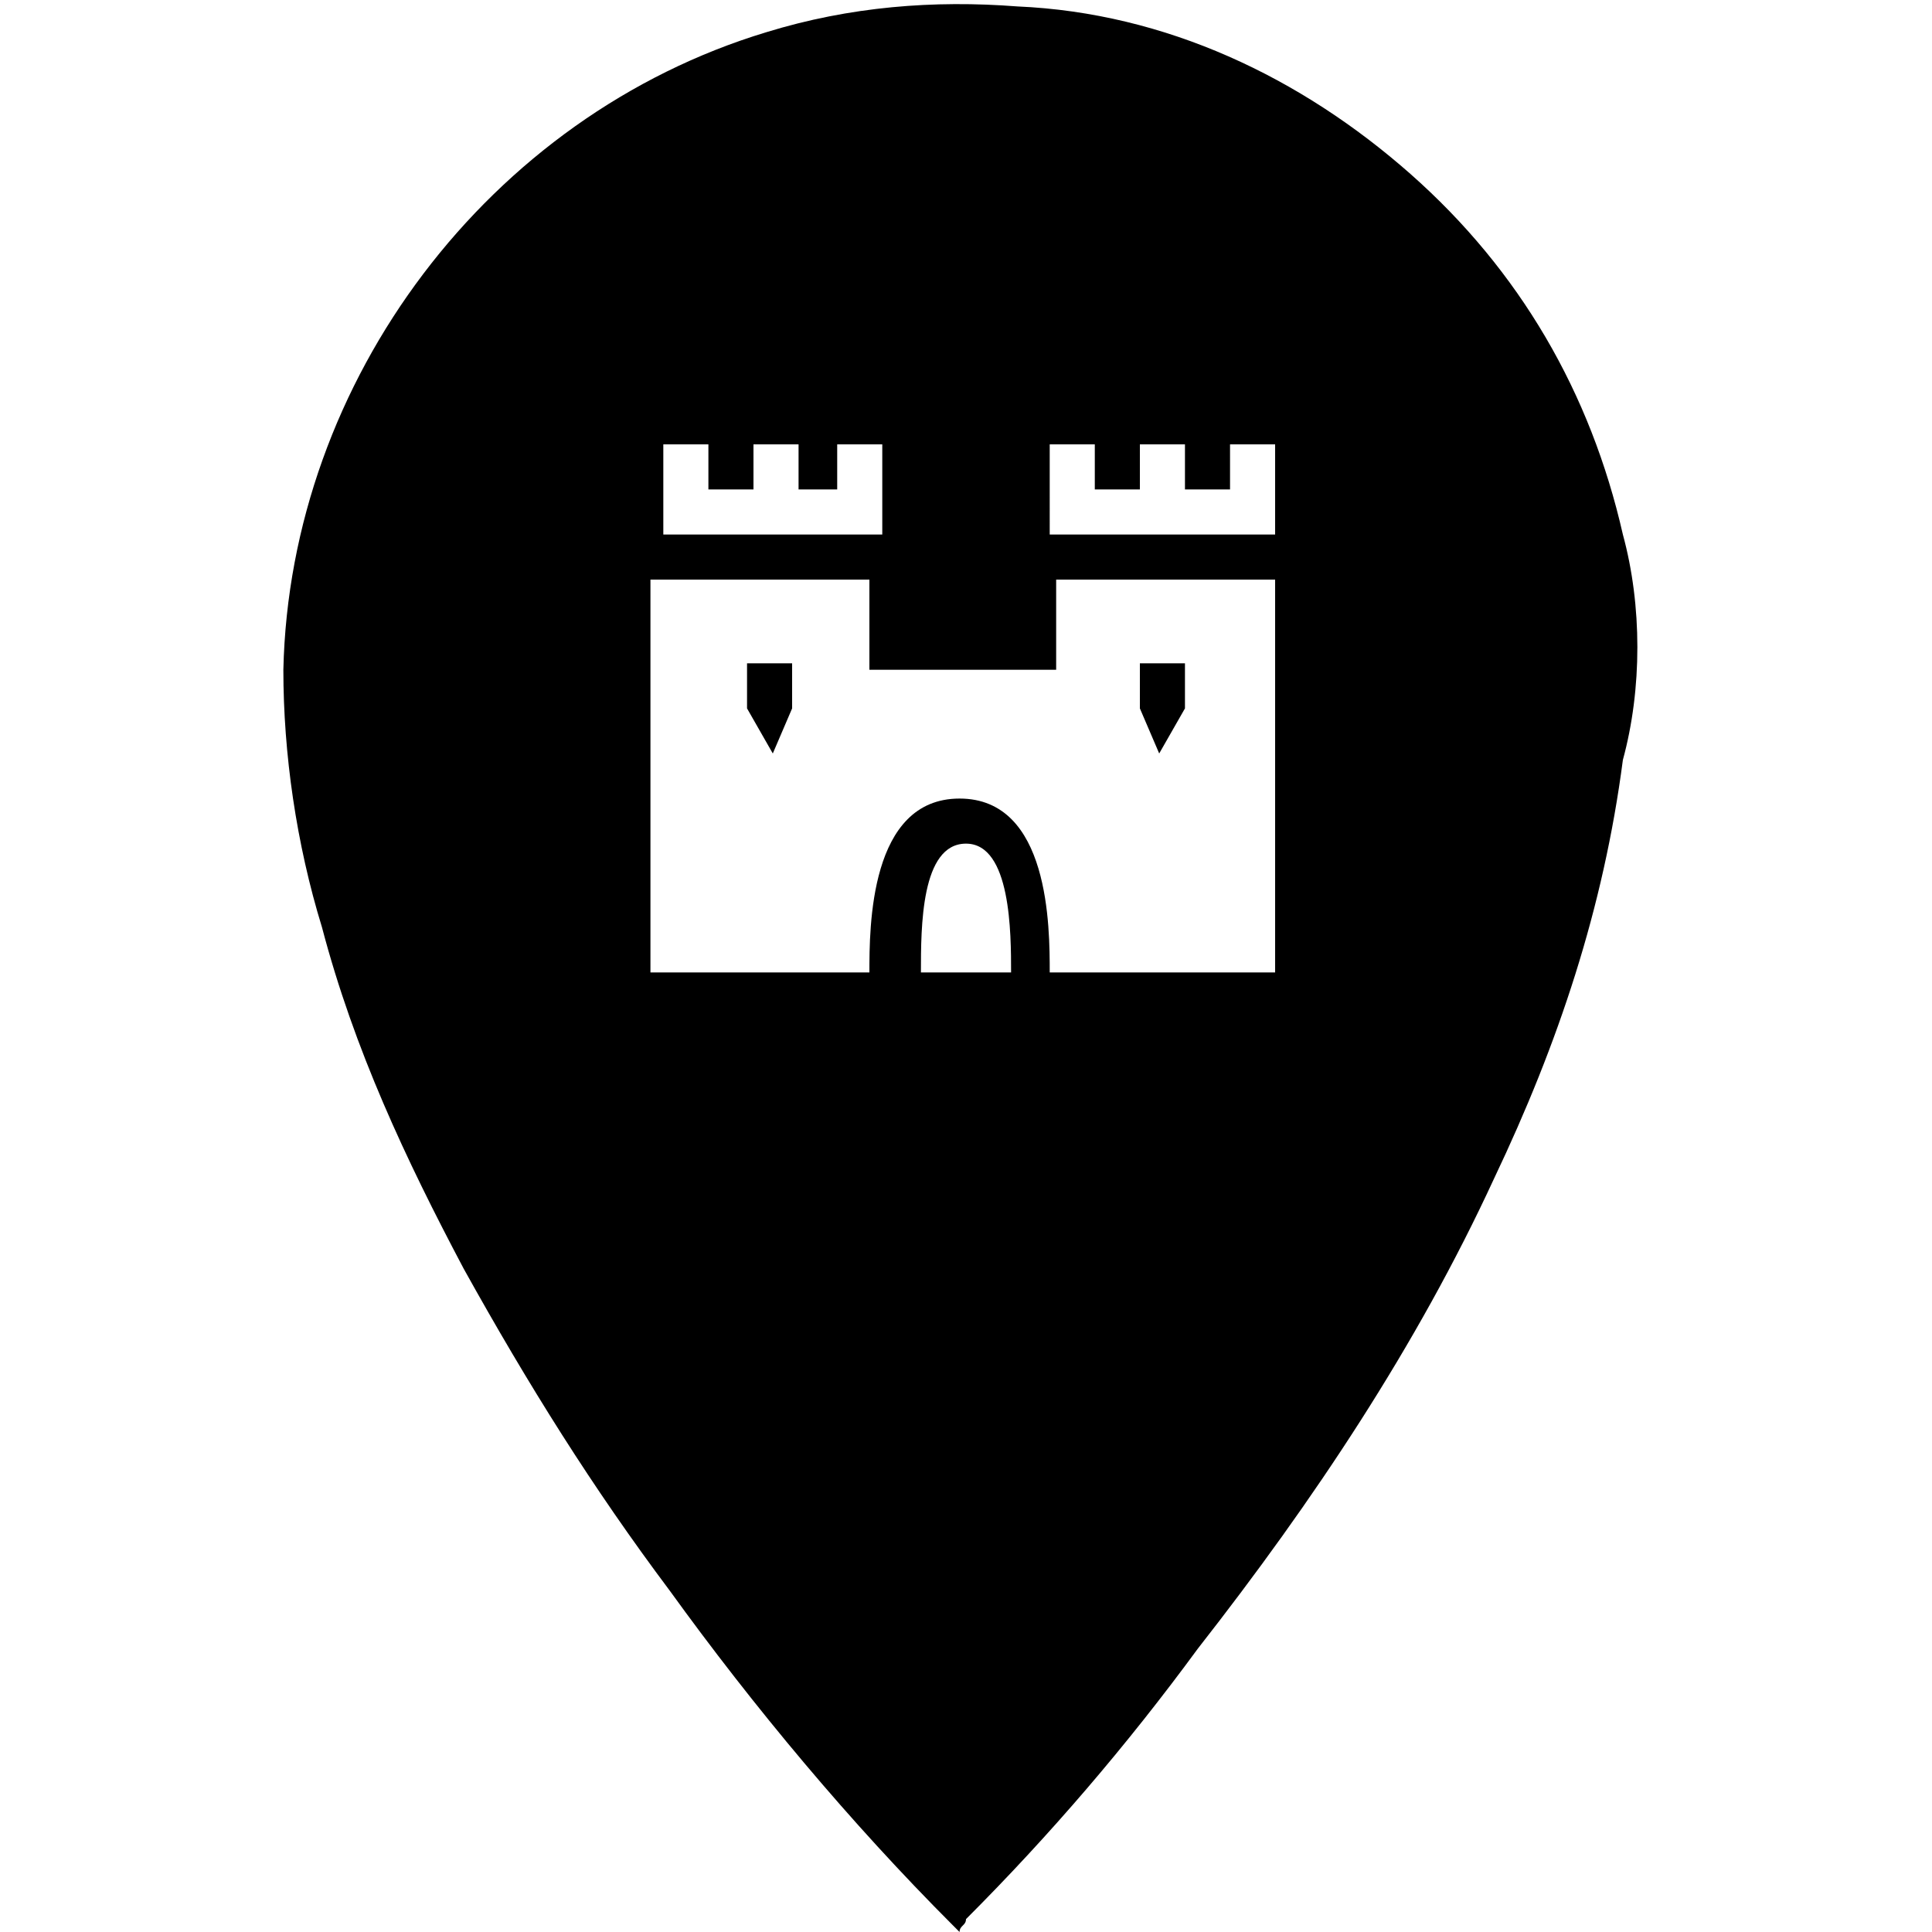 <?xml version="1.0" encoding="utf-8"?>
<!-- Generator: Adobe Illustrator 22.1.0, SVG Export Plug-In . SVG Version: 6.00 Build 0)  -->
<svg version="1.1"
	 id="svg2" xmlns:cc="http://creativecommons.org/ns#" xmlns:dc="http://purl.org/dc/elements/1.1/" xmlns:rdf="http://www.w3.org/1999/02/22-rdf-syntax-ns#" xmlns:svg="http://www.w3.org/2000/svg"
	 xmlns="http://www.w3.org/2000/svg" xmlns:xlink="http://www.w3.org/1999/xlink" x="0px" y="0px" viewBox="0 0 30 30"
	 style="enable-background:new 0 0 30 30;" xml:space="preserve">

<g>
	<polygon points="11.6,11 12,11.7 12.3,11 12.3,10.3 11.6,10.3 	"/>
	<path d="M25.2,8.3c-0.5-2.2-1.6-4.1-3.3-5.6c-1.7-1.5-3.8-2.5-6.1-2.6c-1.3-0.1-2.6,0-3.9,0.4c-4.3,1.3-7.4,5.4-7.5,9.9
		c0,1.3,0.2,2.7,0.6,4c0.5,1.9,1.3,3.6,2.2,5.3c1,1.8,2,3.4,3.2,5c1.3,1.8,2.8,3.6,4.4,5.2c0,0,0.1,0.1,0.1,0.1
		c0-0.1,0.1-0.1,0.1-0.2c1.3-1.3,2.5-2.7,3.6-4.2c1.8-2.3,3.4-4.7,4.6-7.3c1-2.1,1.7-4.2,2-6.5C25.5,10.7,25.5,9.4,25.2,8.3z
		 M10.3,6.9h0.7v0.7h0.7V6.9h0.7v0.7H13V6.9h0.7v1.4h-3.4V6.9z M14.3,15.1c0-0.7,0-2,0.7-2s0.7,1.4,0.7,2H14.3z M19.7,15.1h-3.4
		c0-0.7,0-2.7-1.4-2.7s-1.4,2-1.4,2.7h-3.4V9h3.4v1.4H15h1.4V9h3.4V15.1z M19.7,8.3h-3.4V6.9H17v0.7h0.7V6.9h0.7v0.7h0.7V6.9h0.7
		V8.3z"/>
	<polygon points="18.4,11 18.4,10.3 17.7,10.3 17.7,11 18,11.7 	"/>
</g>
</svg>
